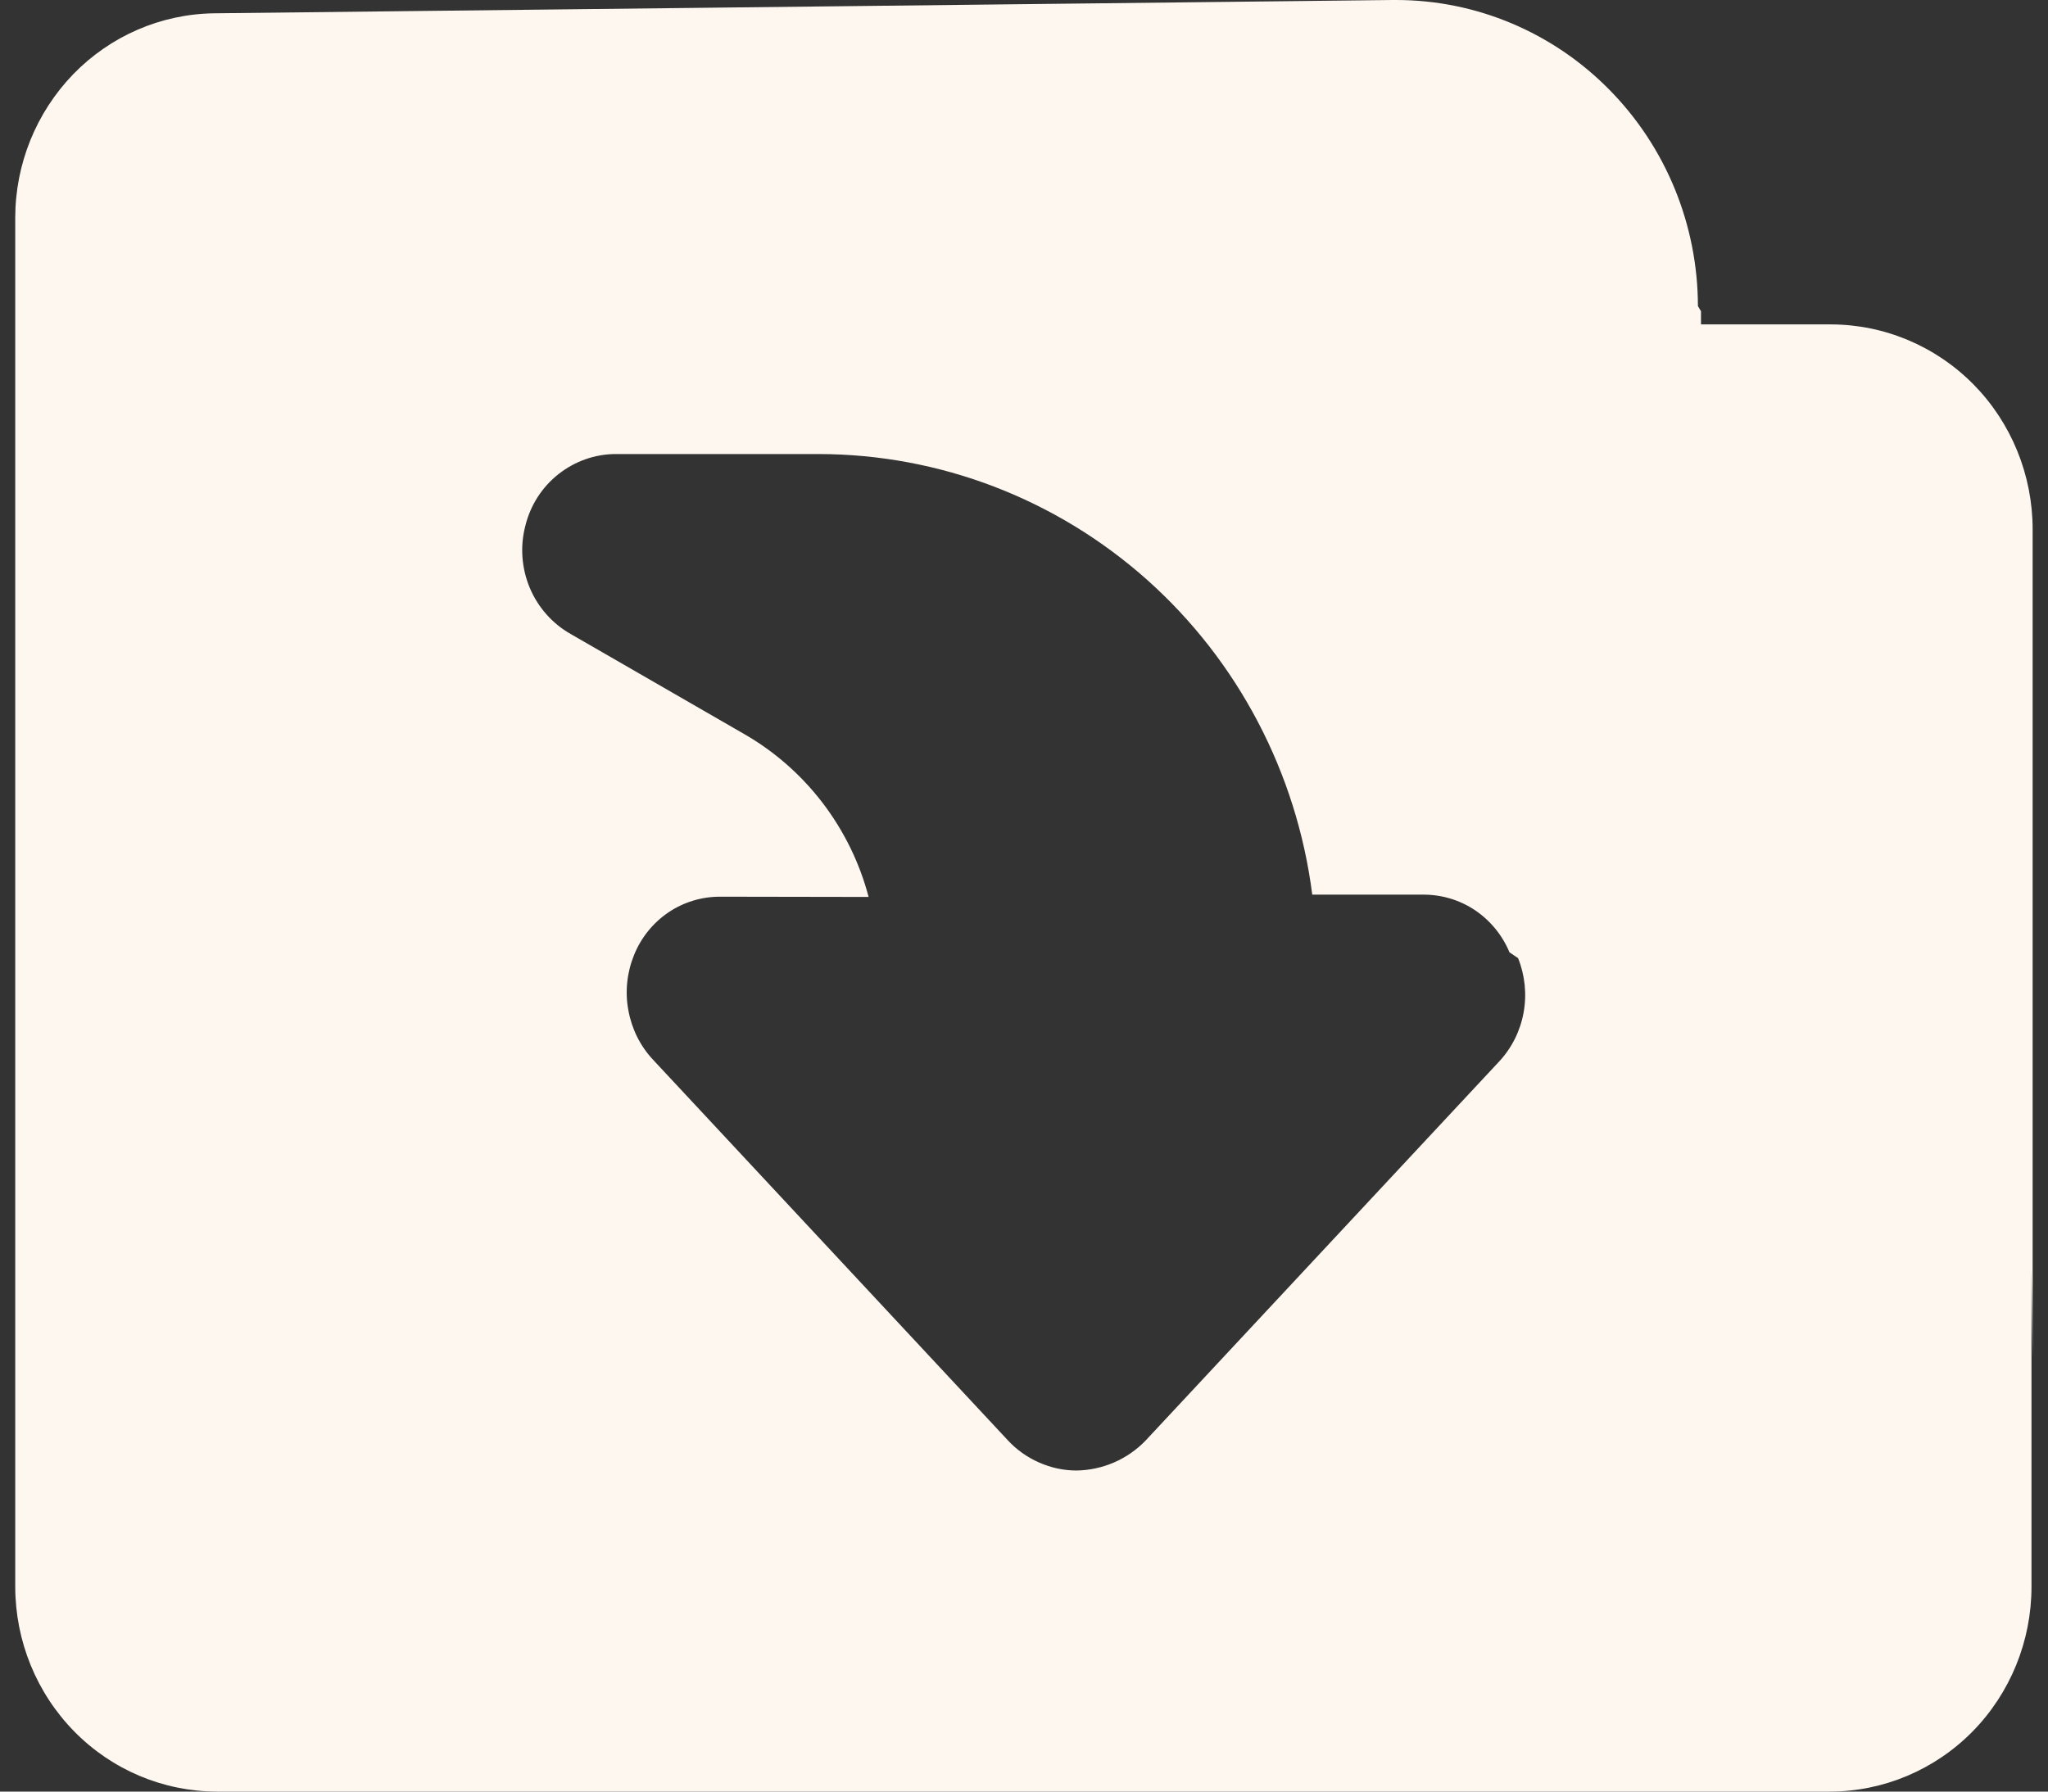 <svg width="16" height="14" viewBox="0 0 16 14" fill="none" xmlns="http://www.w3.org/2000/svg">
<rect x="0" y="0" width="16" height="14" fill="#333333" stroke="none"/>
<path d="M14.298 14H1.694C1.276 13.999 0.876 13.831 0.581 13.531C0.286 13.231 0.12 12.825 0.119 12.4V1.703C0.119 1.283 0.282 0.88 0.572 0.58C0.862 0.281 1.257 0.11 1.67 0.104L10.878 0H10.907C11.532 0 12.131 0.252 12.573 0.701C13.015 1.149 13.264 1.757 13.265 2.392L13.289 2.432V2.535H14.305C14.723 2.536 15.123 2.705 15.419 3.005C15.714 3.305 15.88 3.712 15.88 4.137V10.609L15.871 9.92V12.4C15.871 12.824 15.705 13.231 15.41 13.531C15.115 13.83 14.715 13.999 14.298 14ZM5.624 7.007C5.48 7.007 5.339 7.05 5.22 7.131C5.1 7.213 5.007 7.329 4.953 7.464C4.898 7.6 4.882 7.75 4.909 7.894C4.935 8.039 5.001 8.173 5.101 8.28L7.872 11.253C7.941 11.328 8.024 11.387 8.117 11.428C8.209 11.469 8.309 11.491 8.41 11.491C8.613 11.488 8.806 11.405 8.948 11.259L11.712 8.295C11.811 8.189 11.877 8.056 11.903 7.913C11.929 7.77 11.914 7.622 11.86 7.487L11.793 7.442C11.737 7.308 11.644 7.194 11.524 7.113C11.405 7.033 11.265 6.991 11.122 6.991H10.252C10.131 6.04 9.672 5.165 8.963 4.532C8.253 3.899 7.341 3.549 6.396 3.548H4.811C4.649 3.548 4.491 3.604 4.363 3.705C4.234 3.807 4.143 3.949 4.104 4.11C4.062 4.27 4.075 4.441 4.139 4.594C4.203 4.746 4.315 4.873 4.458 4.954L5.814 5.736C6.051 5.872 6.259 6.055 6.426 6.273C6.593 6.492 6.716 6.742 6.786 7.009L5.624 7.007Z" fill="#FDF7F0"/>
</svg>
